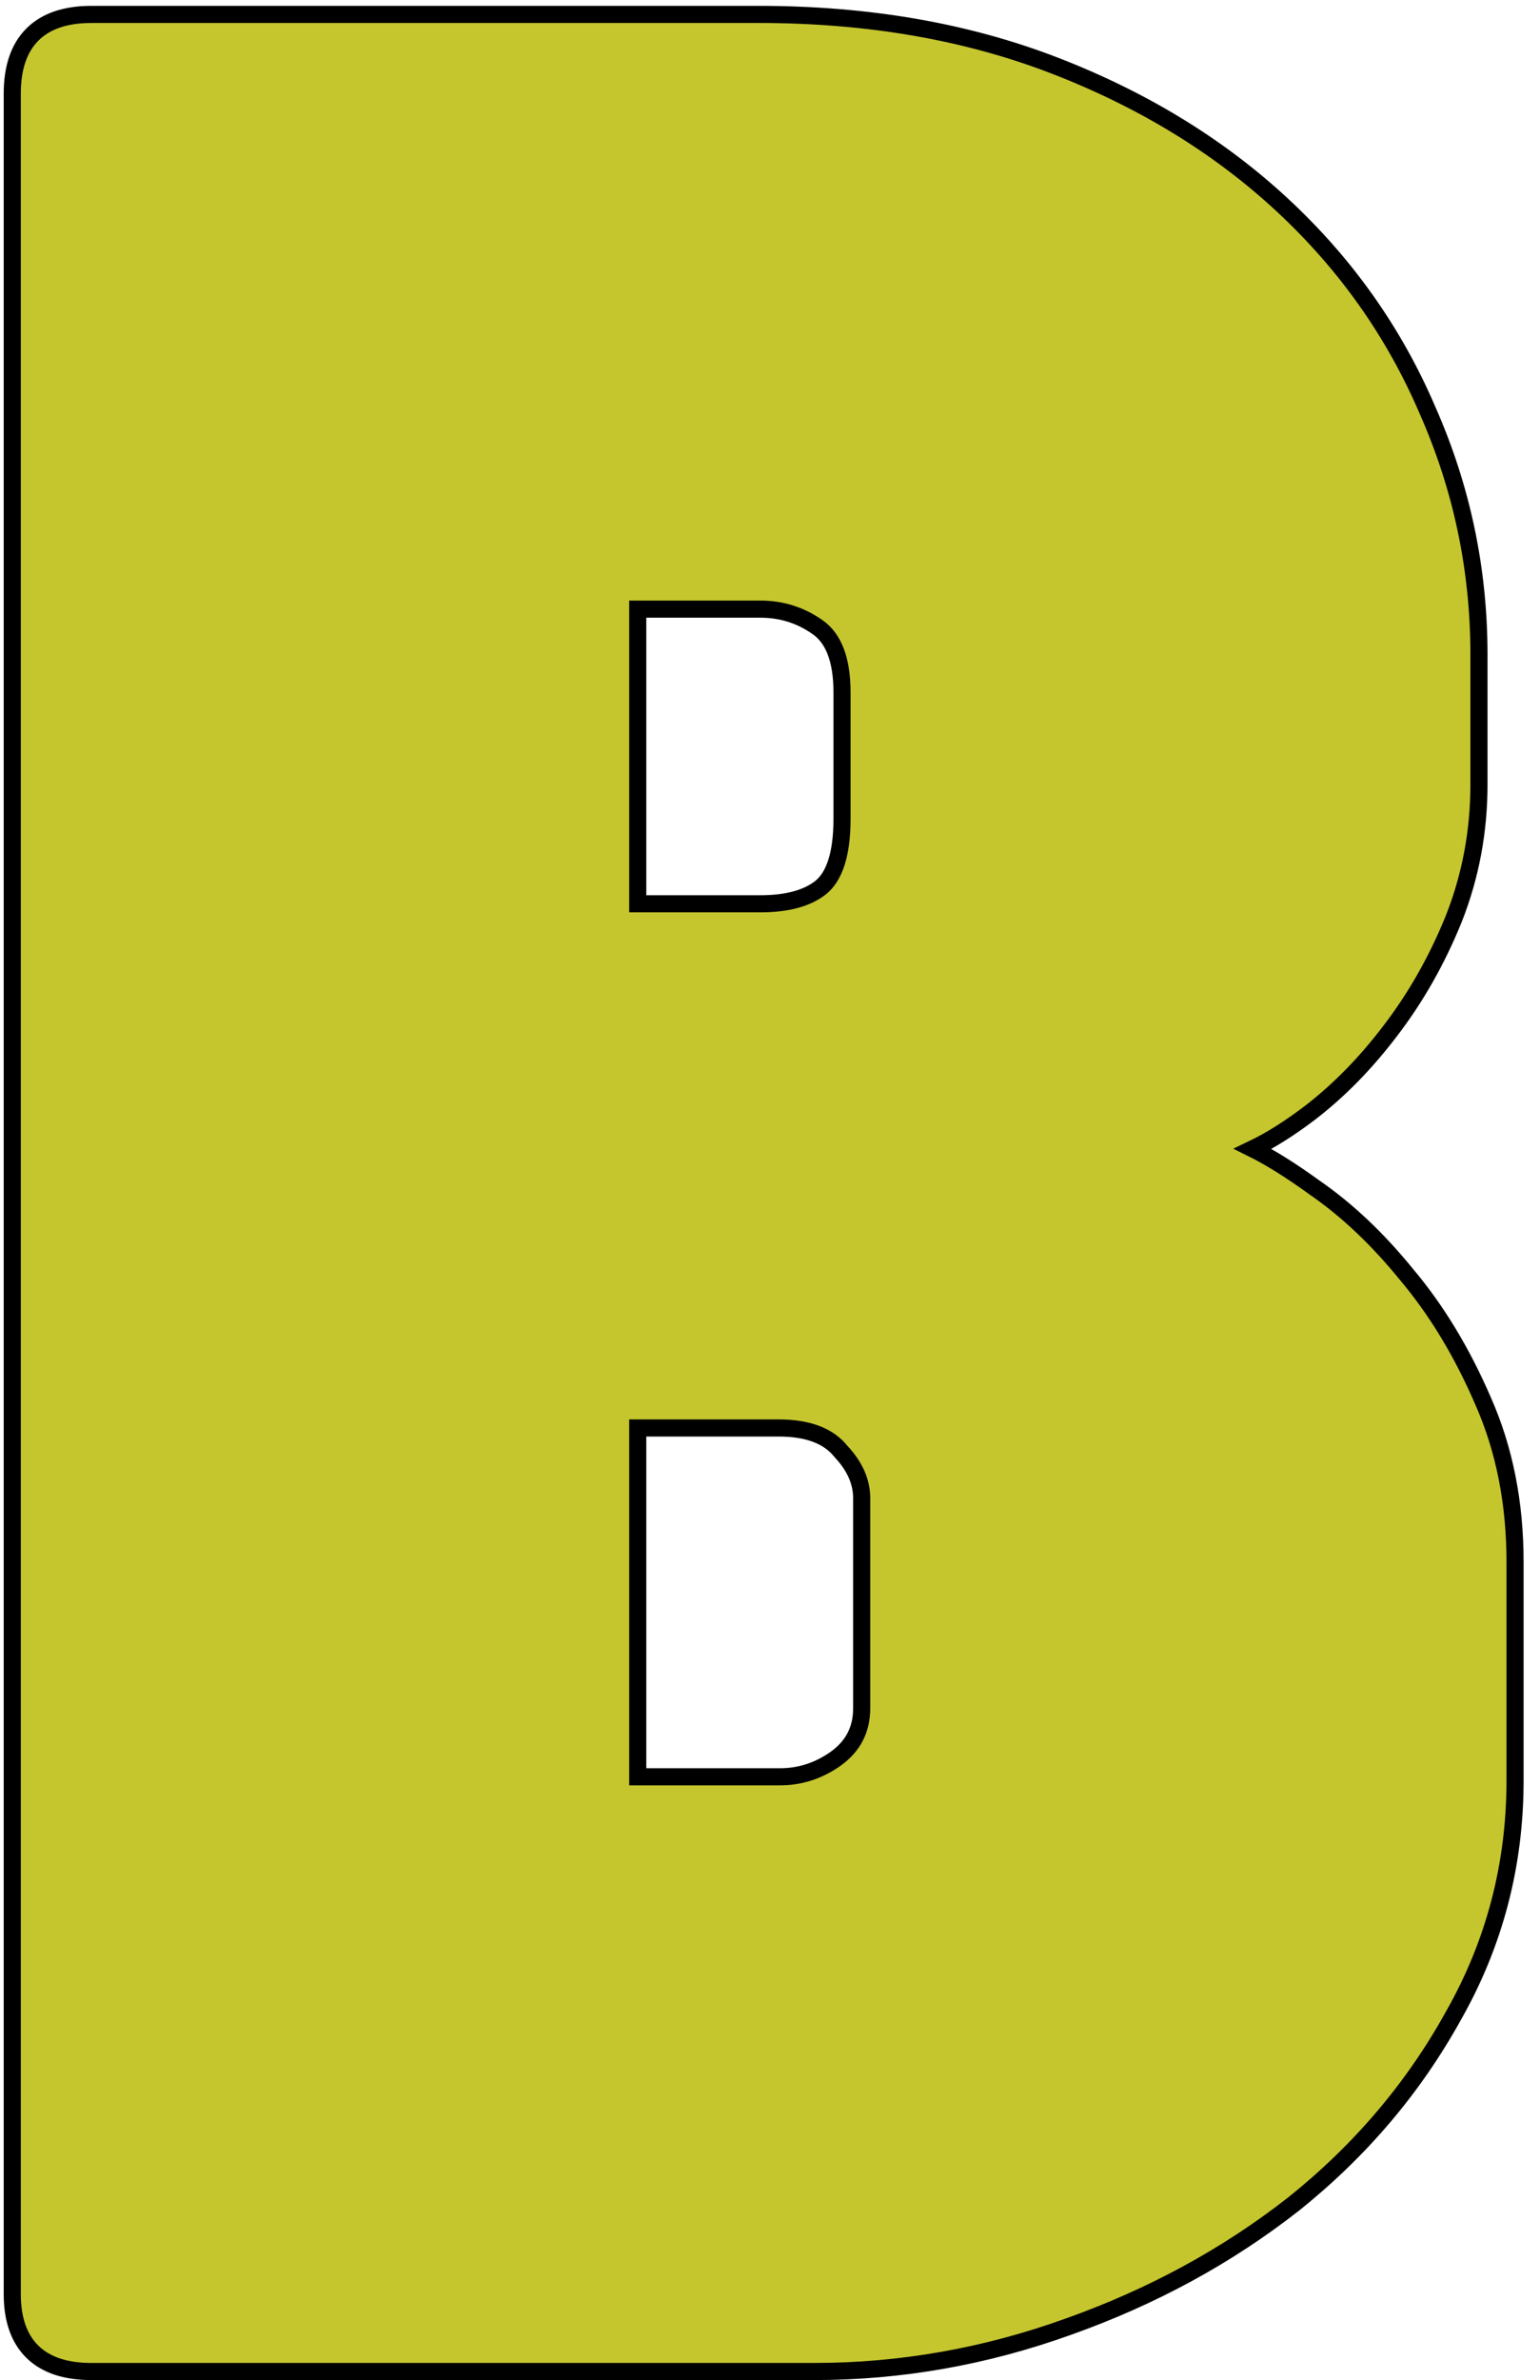 <svg width="90" height="139" viewBox="0 0 90 139" fill="none" xmlns="http://www.w3.org/2000/svg">
<path d="M84.959 53.663L84.961 53.659C85.943 51.171 86.433 48.553 86.433 45.809V38.238C86.433 33.25 85.429 28.486 83.421 23.95C81.476 19.414 78.656 15.428 74.966 11.996C71.273 8.563 66.841 5.848 61.677 3.846C56.5 1.84 50.719 0.842 44.342 0.842H5.338C3.887 0.842 2.707 1.205 1.893 2.018C1.08 2.832 0.717 4.012 0.717 5.463V133.975C0.717 135.397 1.081 136.554 1.898 137.352C2.712 138.147 3.89 138.5 5.338 138.5H47.6C52.642 138.5 57.587 137.627 62.432 135.883C67.335 134.141 71.727 131.752 75.604 128.715L75.608 128.711C79.49 125.606 82.599 121.948 84.932 117.737C87.338 113.508 88.542 108.919 88.542 103.979V91.234C88.542 87.787 87.924 84.651 86.679 81.833C85.45 78.986 83.957 76.517 82.198 74.431C80.514 72.359 78.725 70.666 76.83 69.358C75.47 68.374 74.264 67.615 73.215 67.094C74.255 66.597 75.369 65.892 76.557 64.99L76.559 64.988C78.259 63.681 79.823 62.083 81.252 60.199C82.75 58.245 83.985 56.066 84.959 53.663ZM49.129 84.745L49.14 84.758L49.151 84.77C49.978 85.656 50.358 86.562 50.358 87.496V99.763C50.358 101.005 49.863 101.973 48.843 102.71C47.838 103.419 46.757 103.767 45.588 103.767H37.271V83.396H45.492C47.258 83.396 48.427 83.881 49.129 84.745ZM44.438 52.783H37.271V35.575H44.438C45.677 35.575 46.79 35.927 47.791 36.634C48.684 37.264 49.209 38.469 49.209 40.442V47.821C49.209 49.951 48.733 51.218 47.96 51.837C47.187 52.445 46.035 52.783 44.438 52.783Z" fill="#C5C62E" stroke="black" stroke-width="1px" vector-effect="non-scaling-stroke"/>
</svg>
